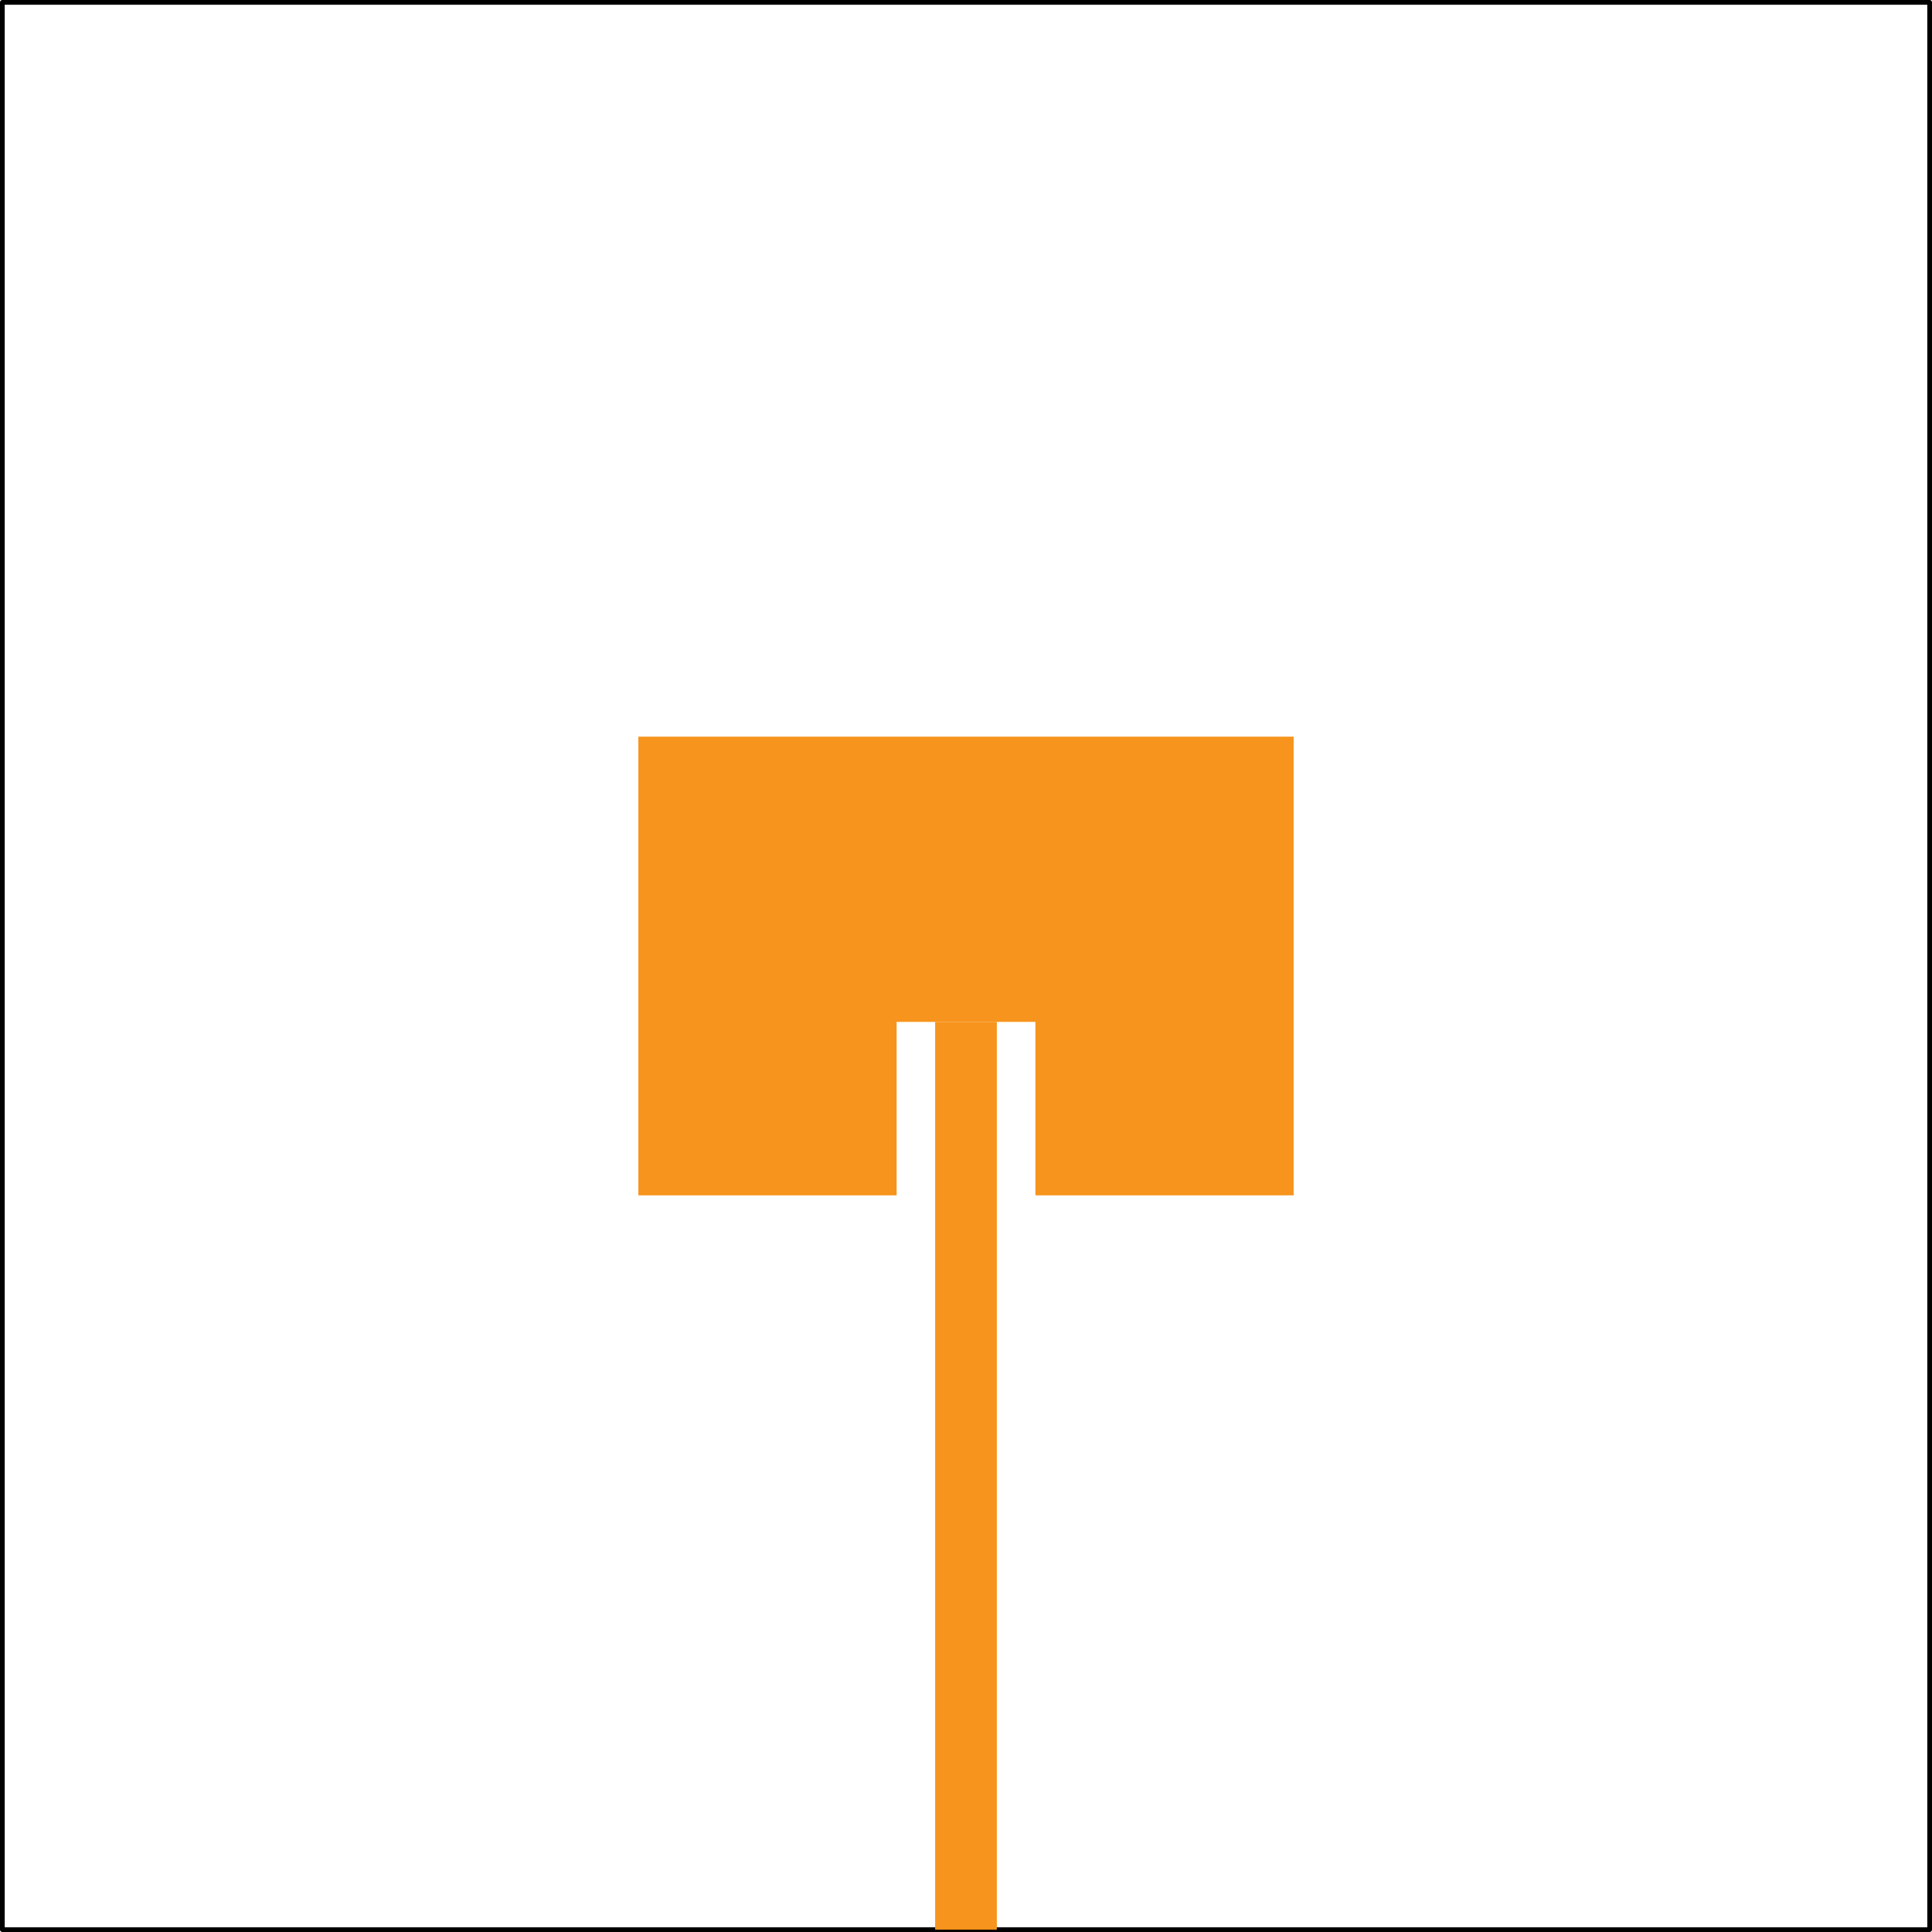 <svg id="Layer_1" data-name="Layer 1" xmlns="http://www.w3.org/2000/svg" viewBox="0 0 613.26 613.26"><defs><style>.cls-1{fill:none;stroke:#000;stroke-linecap:round;stroke-linejoin:round;stroke-width:1.5px;}.cls-2{fill:#f7941d;}</style></defs><title>24G_Patch_EdgeFed_RO3006</title><g id="LWPOLYLINE"><rect class="cls-1" x="0.75" y="0.75" width="611.76" height="611.76"/></g><g id="LWPOLYLINE-2" data-name="LWPOLYLINE"><rect class="cls-2" x="296.84" y="324.37" width="19.58" height="288.14"/></g><g id="LWPOLYLINE-3" data-name="LWPOLYLINE"><polygon class="cls-2" points="284.61 379.43 284.61 324.37 328.66 324.37 328.66 379.43 410.63 379.43 410.63 233.83 202.63 233.83 202.63 379.43 284.61 379.43"/></g></svg>